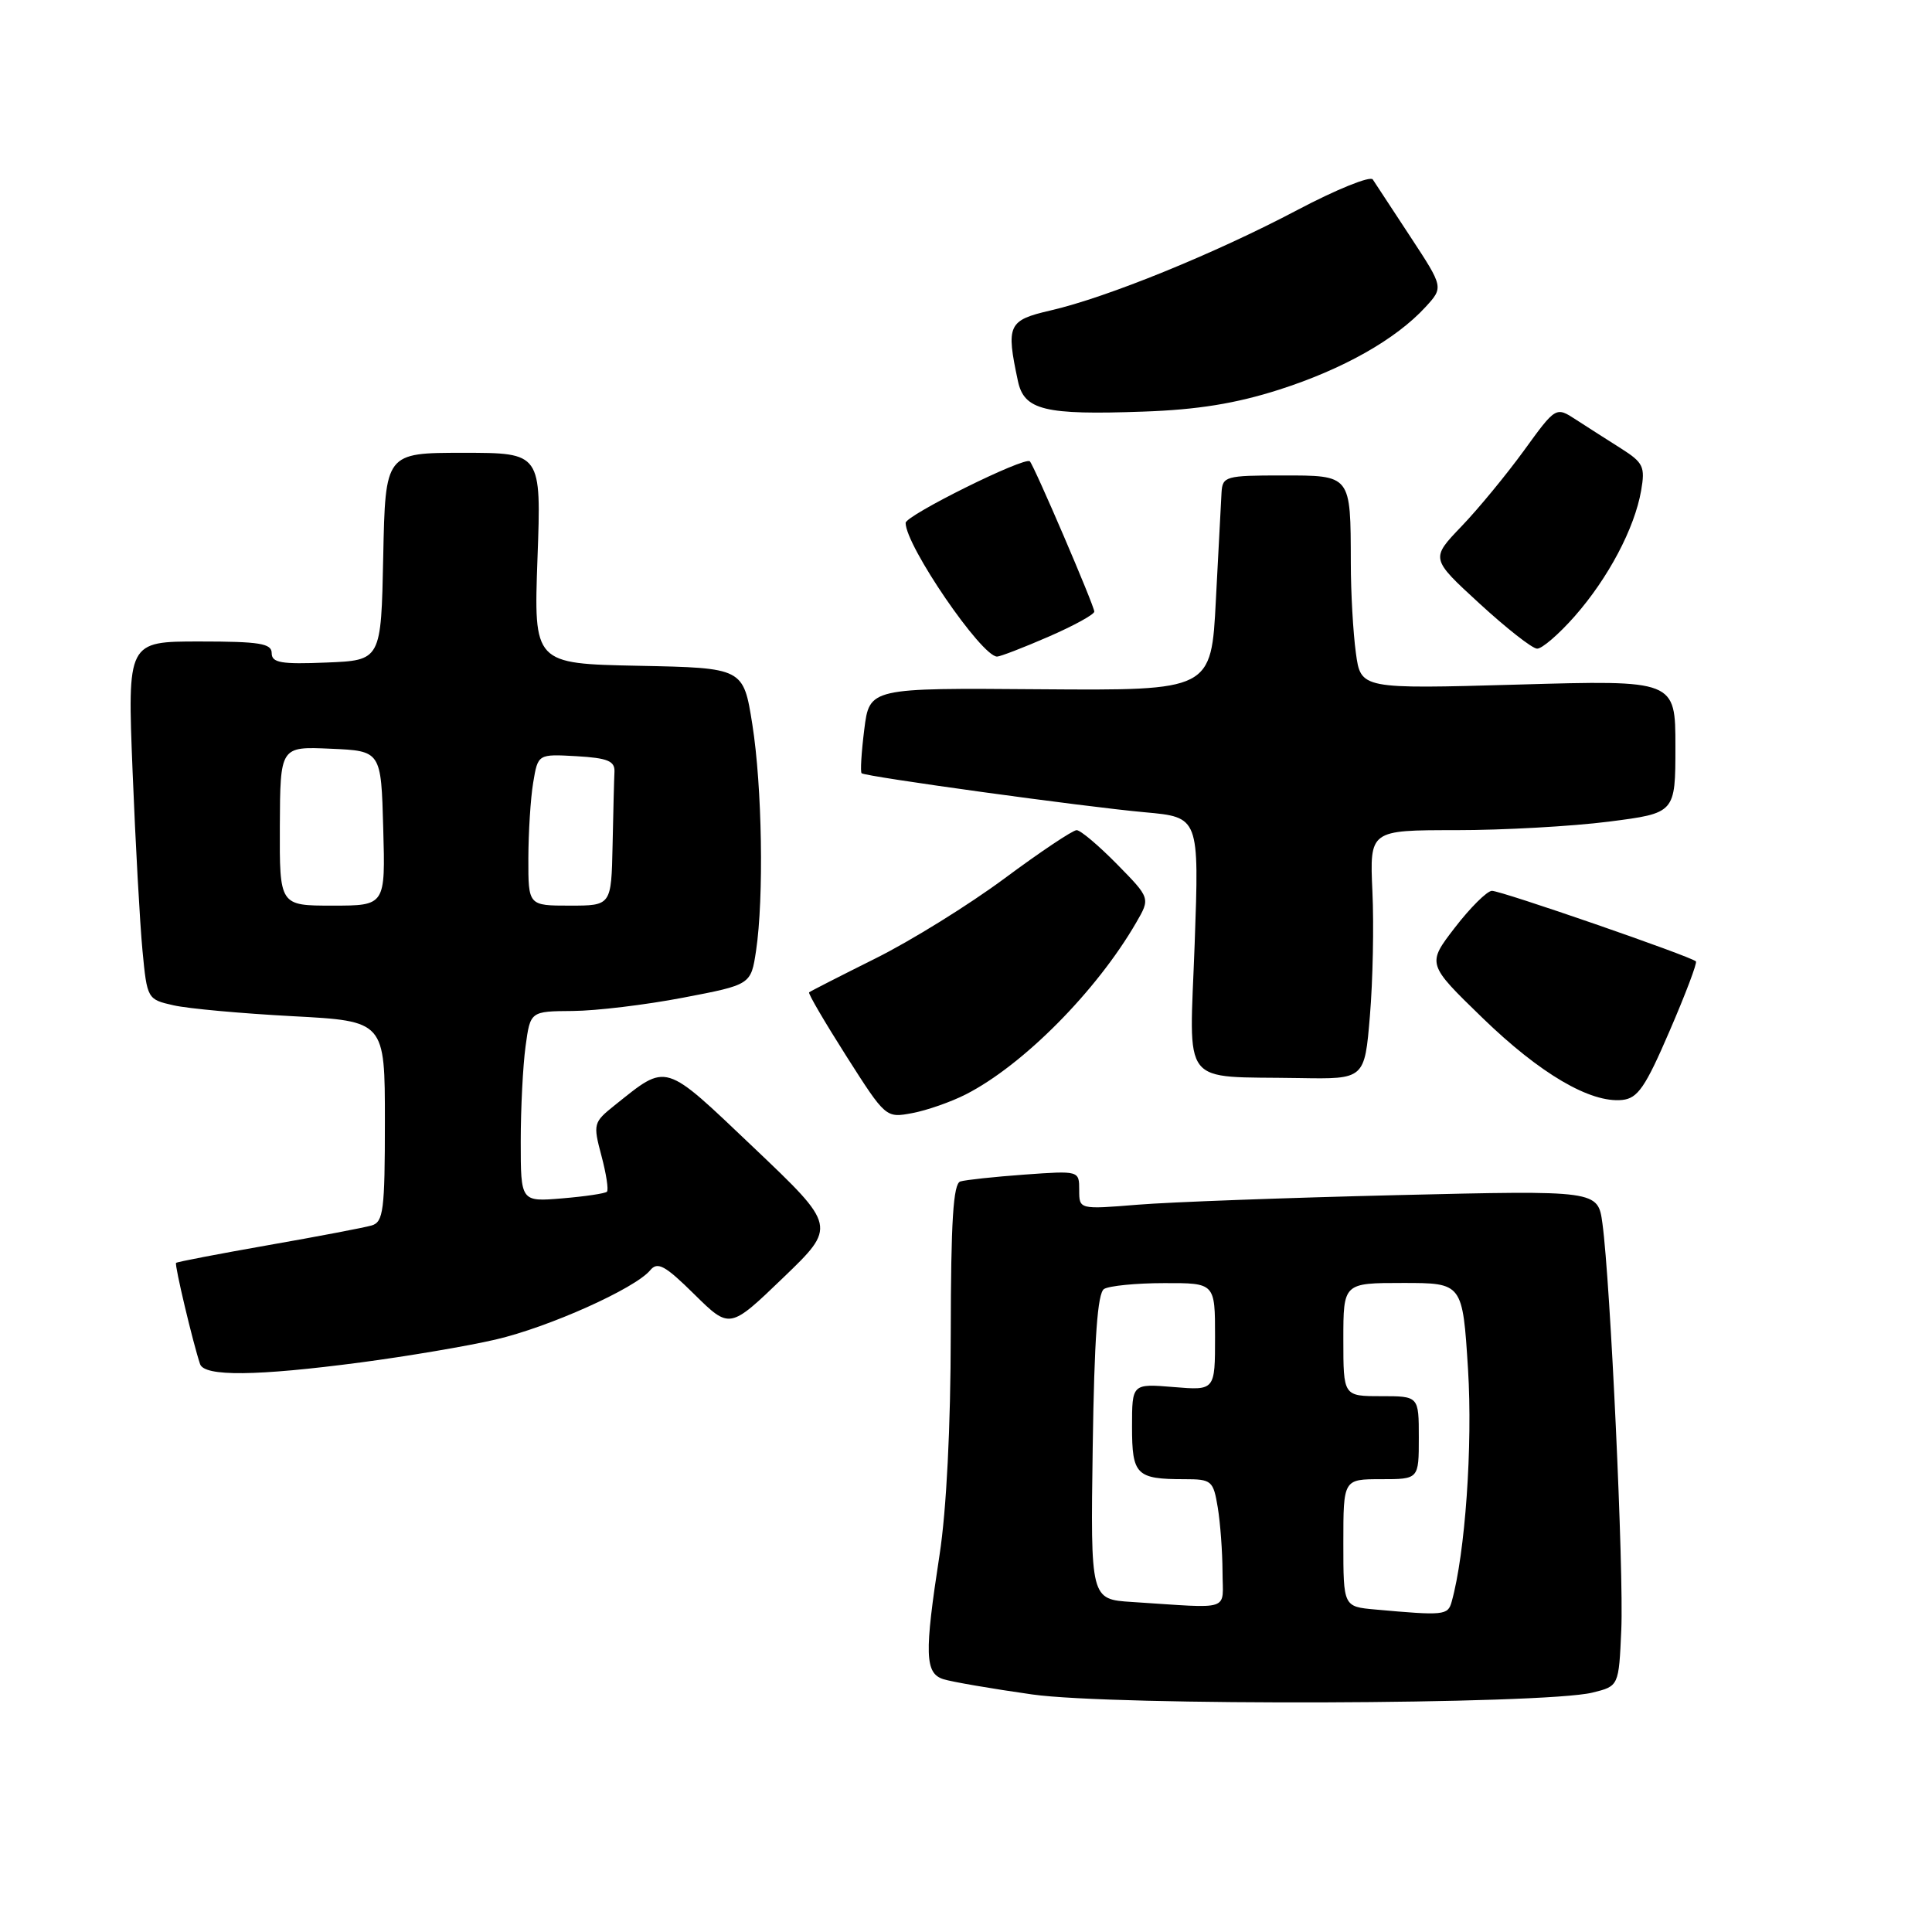 <?xml version="1.0" encoding="UTF-8" standalone="no"?>
<!DOCTYPE svg PUBLIC "-//W3C//DTD SVG 1.1//EN" "http://www.w3.org/Graphics/SVG/1.1/DTD/svg11.dtd" >
<svg xmlns="http://www.w3.org/2000/svg" xmlns:xlink="http://www.w3.org/1999/xlink" version="1.1" viewBox="0 0 256 256">
 <g >
 <path fill="currentColor"
d=" M 211.00 224.28 C 214.50 223.42 214.50 223.42 214.83 215.96 C 215.17 208.25 213.39 169.87 212.33 162.11 C 211.73 157.72 211.73 157.72 185.12 158.36 C 170.48 158.71 155.01 159.28 150.75 159.63 C 143.00 160.26 143.00 160.26 143.00 157.69 C 143.00 155.12 143.00 155.12 135.75 155.64 C 131.76 155.93 127.94 156.34 127.25 156.55 C 126.31 156.84 126.00 161.78 125.98 176.72 C 125.97 189.00 125.41 200.10 124.50 206.00 C 122.47 219.16 122.55 221.72 125.00 222.50 C 126.10 222.85 131.39 223.76 136.75 224.52 C 147.52 226.06 204.53 225.87 211.00 224.28 Z  M 47.79 180.53 C 53.92 179.72 61.97 178.36 65.66 177.50 C 72.70 175.87 84.14 170.74 86.15 168.32 C 87.13 167.13 88.11 167.66 92.01 171.51 C 96.69 176.12 96.69 176.12 103.77 169.31 C 110.85 162.50 110.85 162.50 99.90 152.09 C 87.81 140.61 88.52 140.82 81.43 146.47 C 78.63 148.71 78.57 148.93 79.69 153.13 C 80.33 155.53 80.66 157.67 80.42 157.91 C 80.19 158.14 77.52 158.54 74.50 158.79 C 69.00 159.25 69.00 159.25 69.00 151.26 C 69.00 146.87 69.29 141.19 69.64 138.64 C 70.27 134.00 70.27 134.00 75.89 133.96 C 78.97 133.94 85.55 133.15 90.50 132.20 C 99.50 130.48 99.50 130.48 100.18 125.99 C 101.23 118.97 100.99 104.24 99.69 96.00 C 98.50 88.50 98.50 88.50 84.61 88.22 C 70.72 87.94 70.72 87.94 71.22 73.97 C 71.73 60.00 71.73 60.00 61.39 60.00 C 51.06 60.00 51.06 60.00 50.78 73.75 C 50.50 87.50 50.50 87.50 43.25 87.79 C 37.25 88.04 36.00 87.82 36.00 86.54 C 36.00 85.26 34.39 85.00 26.44 85.00 C 16.88 85.00 16.88 85.00 17.57 102.25 C 17.95 111.74 18.54 122.41 18.88 125.96 C 19.49 132.36 19.53 132.43 23.00 133.21 C 24.93 133.65 32.01 134.29 38.75 134.65 C 51.00 135.30 51.00 135.30 51.00 148.58 C 51.00 160.37 50.80 161.92 49.25 162.38 C 48.29 162.66 42.12 163.84 35.54 164.99 C 28.96 166.15 23.46 167.20 23.33 167.34 C 23.10 167.57 25.57 177.96 26.51 180.75 C 27.08 182.42 33.97 182.35 47.79 180.53 Z  M 127.98 145.01 C 135.57 141.14 145.31 131.31 150.55 122.25 C 152.43 119.01 152.43 119.01 148.00 114.50 C 145.57 112.03 143.17 110.00 142.66 110.00 C 142.15 110.00 137.85 112.87 133.11 116.39 C 128.38 119.90 120.67 124.68 116.00 127.00 C 111.33 129.33 107.37 131.35 107.21 131.49 C 107.05 131.63 109.28 135.43 112.15 139.95 C 117.36 148.13 117.38 148.15 120.89 147.49 C 122.82 147.13 126.02 146.01 127.98 145.01 Z  M 221.23 136.61 C 223.34 131.73 224.91 127.58 224.72 127.39 C 224.05 126.72 198.84 118.00 197.68 118.04 C 197.03 118.07 194.83 120.25 192.78 122.91 C 189.07 127.73 189.07 127.73 196.43 134.87 C 204.06 142.27 210.73 146.18 214.95 145.75 C 217.01 145.54 218.02 144.07 221.23 136.61 Z  M 181.52 134.60 C 181.91 129.97 182.06 122.55 181.85 118.10 C 181.49 110.00 181.49 110.00 192.92 110.00 C 199.22 110.00 208.33 109.49 213.18 108.87 C 222.00 107.74 222.00 107.74 222.00 98.92 C 222.00 90.11 222.00 90.11 201.16 90.71 C 180.31 91.30 180.31 91.30 179.66 86.51 C 179.30 83.88 178.99 78.52 178.99 74.61 C 178.96 62.86 179.08 63.00 169.88 63.00 C 162.41 63.00 161.99 63.12 161.86 65.25 C 161.79 66.49 161.45 72.90 161.11 79.50 C 160.50 91.50 160.50 91.50 137.86 91.33 C 115.21 91.15 115.21 91.15 114.52 96.66 C 114.14 99.69 113.98 102.30 114.17 102.46 C 114.69 102.91 143.70 106.91 151.70 107.63 C 158.90 108.28 158.90 108.28 158.30 125.06 C 157.60 144.38 156.20 142.57 172.16 142.85 C 180.82 143.00 180.82 143.00 181.52 134.60 Z  M 138.93 84.37 C 142.27 82.92 145.00 81.42 145.00 81.04 C 145.00 80.27 137.04 61.72 136.46 61.13 C 135.80 60.46 120.00 68.29 120.00 69.29 C 120.00 72.31 130.05 87.00 132.12 87.00 C 132.53 87.00 135.60 85.82 138.93 84.37 Z  M 208.67 81.64 C 213.10 76.60 216.59 70.01 217.46 65.00 C 218.01 61.84 217.75 61.30 214.79 59.42 C 212.98 58.28 210.30 56.56 208.83 55.61 C 206.16 53.87 206.16 53.87 201.94 59.69 C 199.62 62.88 195.89 67.42 193.64 69.76 C 189.56 74.02 189.56 74.02 196.03 79.96 C 199.59 83.23 203.02 85.93 203.67 85.95 C 204.31 85.98 206.56 84.04 208.67 81.64 Z  M 169.50 51.63 C 177.96 48.92 184.94 44.98 188.89 40.68 C 191.28 38.07 191.28 38.07 186.89 31.38 C 184.48 27.71 182.23 24.29 181.90 23.78 C 181.57 23.28 177.07 25.10 171.90 27.83 C 161.04 33.57 146.68 39.42 139.19 41.14 C 133.57 42.44 133.29 43.06 134.88 50.49 C 135.70 54.35 138.40 55.01 151.50 54.54 C 158.70 54.29 163.74 53.47 169.50 51.63 Z  M 182.25 213.27 C 178.00 212.89 178.00 212.89 178.00 204.44 C 178.00 196.00 178.00 196.00 183.00 196.00 C 188.00 196.00 188.00 196.00 188.00 190.50 C 188.00 185.00 188.00 185.00 183.00 185.00 C 178.00 185.00 178.00 185.00 178.00 177.50 C 178.00 170.00 178.00 170.00 185.90 170.00 C 193.80 170.00 193.80 170.00 194.52 181.42 C 195.15 191.57 194.15 205.83 192.35 212.25 C 191.85 214.04 191.35 214.09 182.25 213.27 Z  M 150.00 212.27 C 144.50 211.92 144.50 211.92 144.79 191.74 C 145.00 177.34 145.43 171.35 146.29 170.80 C 146.96 170.38 150.54 170.02 154.25 170.02 C 161.00 170.00 161.00 170.00 161.00 177.12 C 161.00 184.25 161.00 184.25 155.50 183.79 C 150.00 183.34 150.00 183.34 150.00 189.06 C 150.00 195.44 150.56 196.00 156.95 196.00 C 160.55 196.00 160.77 196.19 161.36 199.75 C 161.70 201.81 161.98 205.64 161.99 208.25 C 162.00 213.61 163.43 213.13 150.00 212.27 Z  M 37.08 109.46 C 37.13 98.91 37.13 98.91 43.81 99.21 C 50.50 99.50 50.50 99.50 50.78 109.75 C 51.07 120.00 51.07 120.00 44.05 120.00 C 37.04 120.00 37.04 120.00 37.08 109.46 Z  M 70.01 113.75 C 70.02 110.31 70.30 105.79 70.65 103.70 C 71.28 99.91 71.28 99.91 76.39 100.20 C 80.52 100.44 81.48 100.84 81.42 102.25 C 81.37 103.21 81.26 107.60 81.17 112.00 C 81.00 120.00 81.00 120.00 75.50 120.00 C 70.00 120.00 70.00 120.00 70.01 113.75 Z "/>
</g>
</svg>